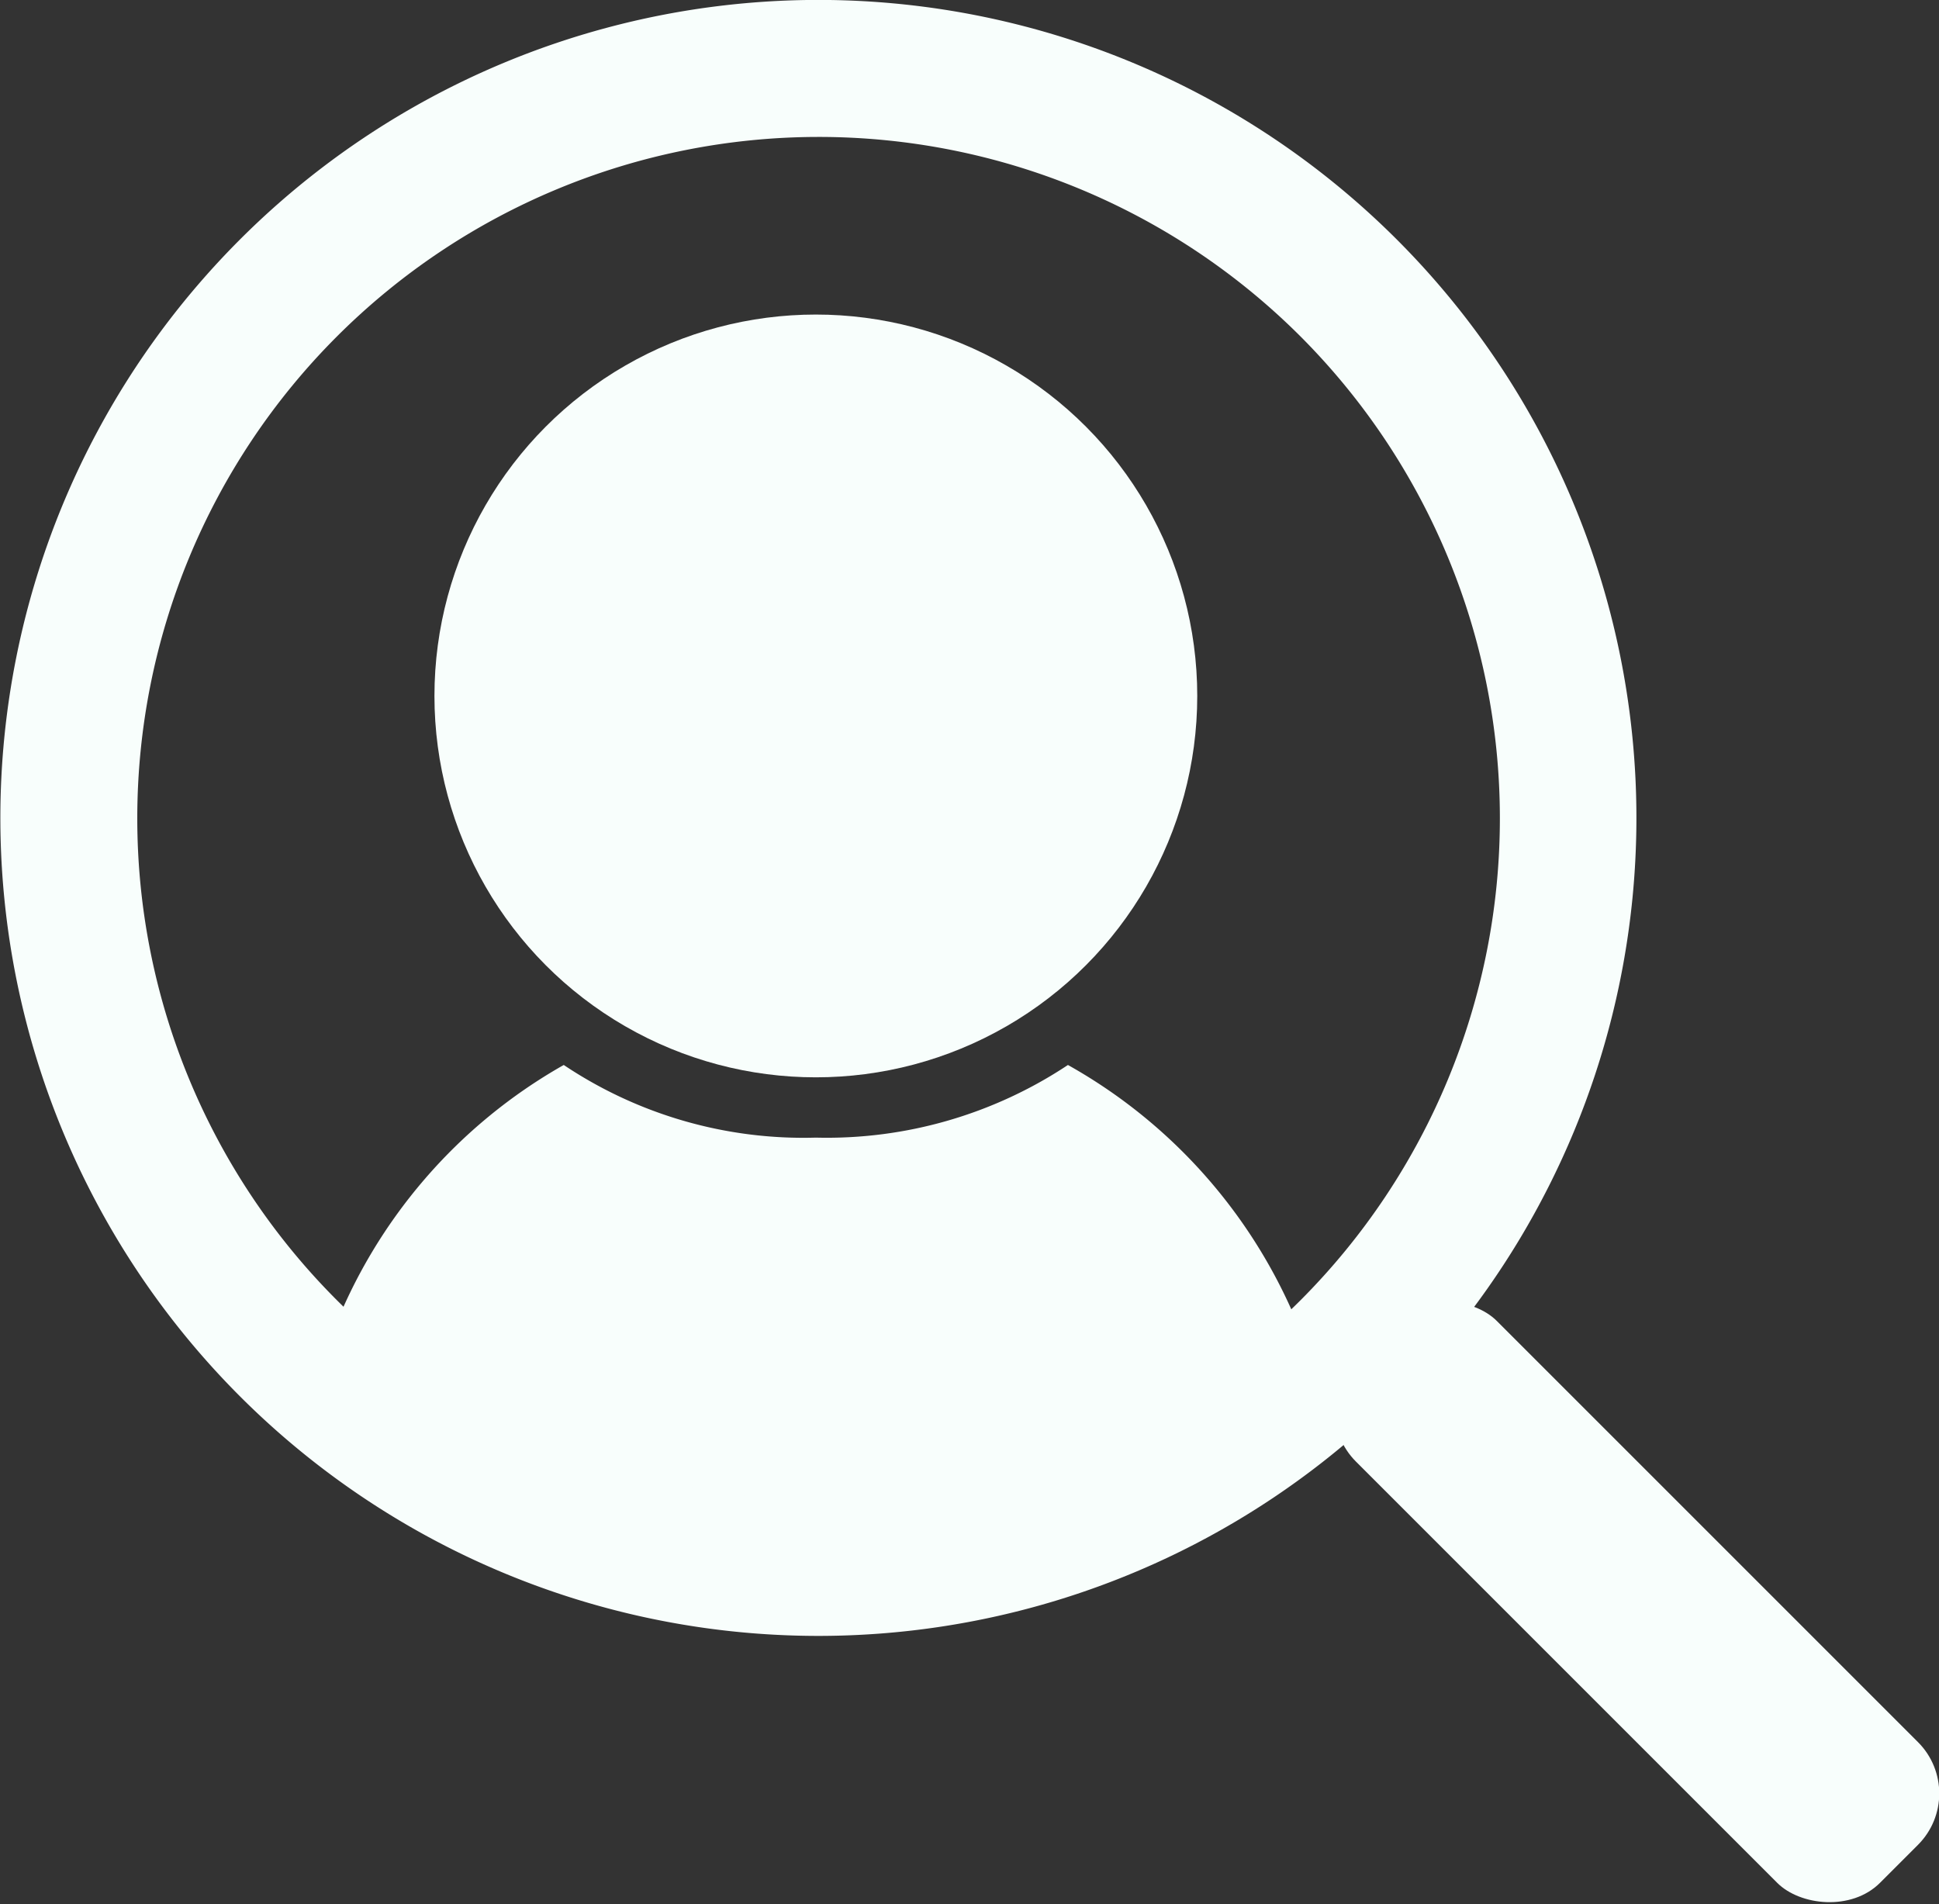 <svg xmlns="http://www.w3.org/2000/svg" viewBox="0 0 26.69 26.21"><rect x="0" y="0" width="26.69" height="26.21" fill="#333333" stroke="none"/><defs><style>.cls-1{fill:#f8fefc;}</style></defs><g id="Layer_2" data-name="Layer 2"><g id="camera"><path class="cls-1" d="M14.7,14.66a6,6,0,0,1-3.47,1,5.93,5.93,0,0,1-3.47-1,7.22,7.22,0,0,0-3.19,3.71A10,10,0,0,0,11,21.17,9.89,9.89,0,0,0,18,18.59,7.25,7.25,0,0,0,14.7,14.66Z"/><circle class="cls-1" cx="11.23" cy="9.58" r="5.25"/><path class="cls-1" d="M3.3,3.3a11.26,11.26,0,1,0,15.93,0A11.26,11.26,0,0,0,3.3,3.3ZM17.9,17.9a9.38,9.38,0,1,1,0-13.27A9.39,9.39,0,0,1,17.9,17.9Z"/><rect class="cls-1" x="21.16" y="16.95" width="2.74" height="10.2" rx="1" transform="translate(-8.99 22.39) rotate(-45)"/></g></g></svg>